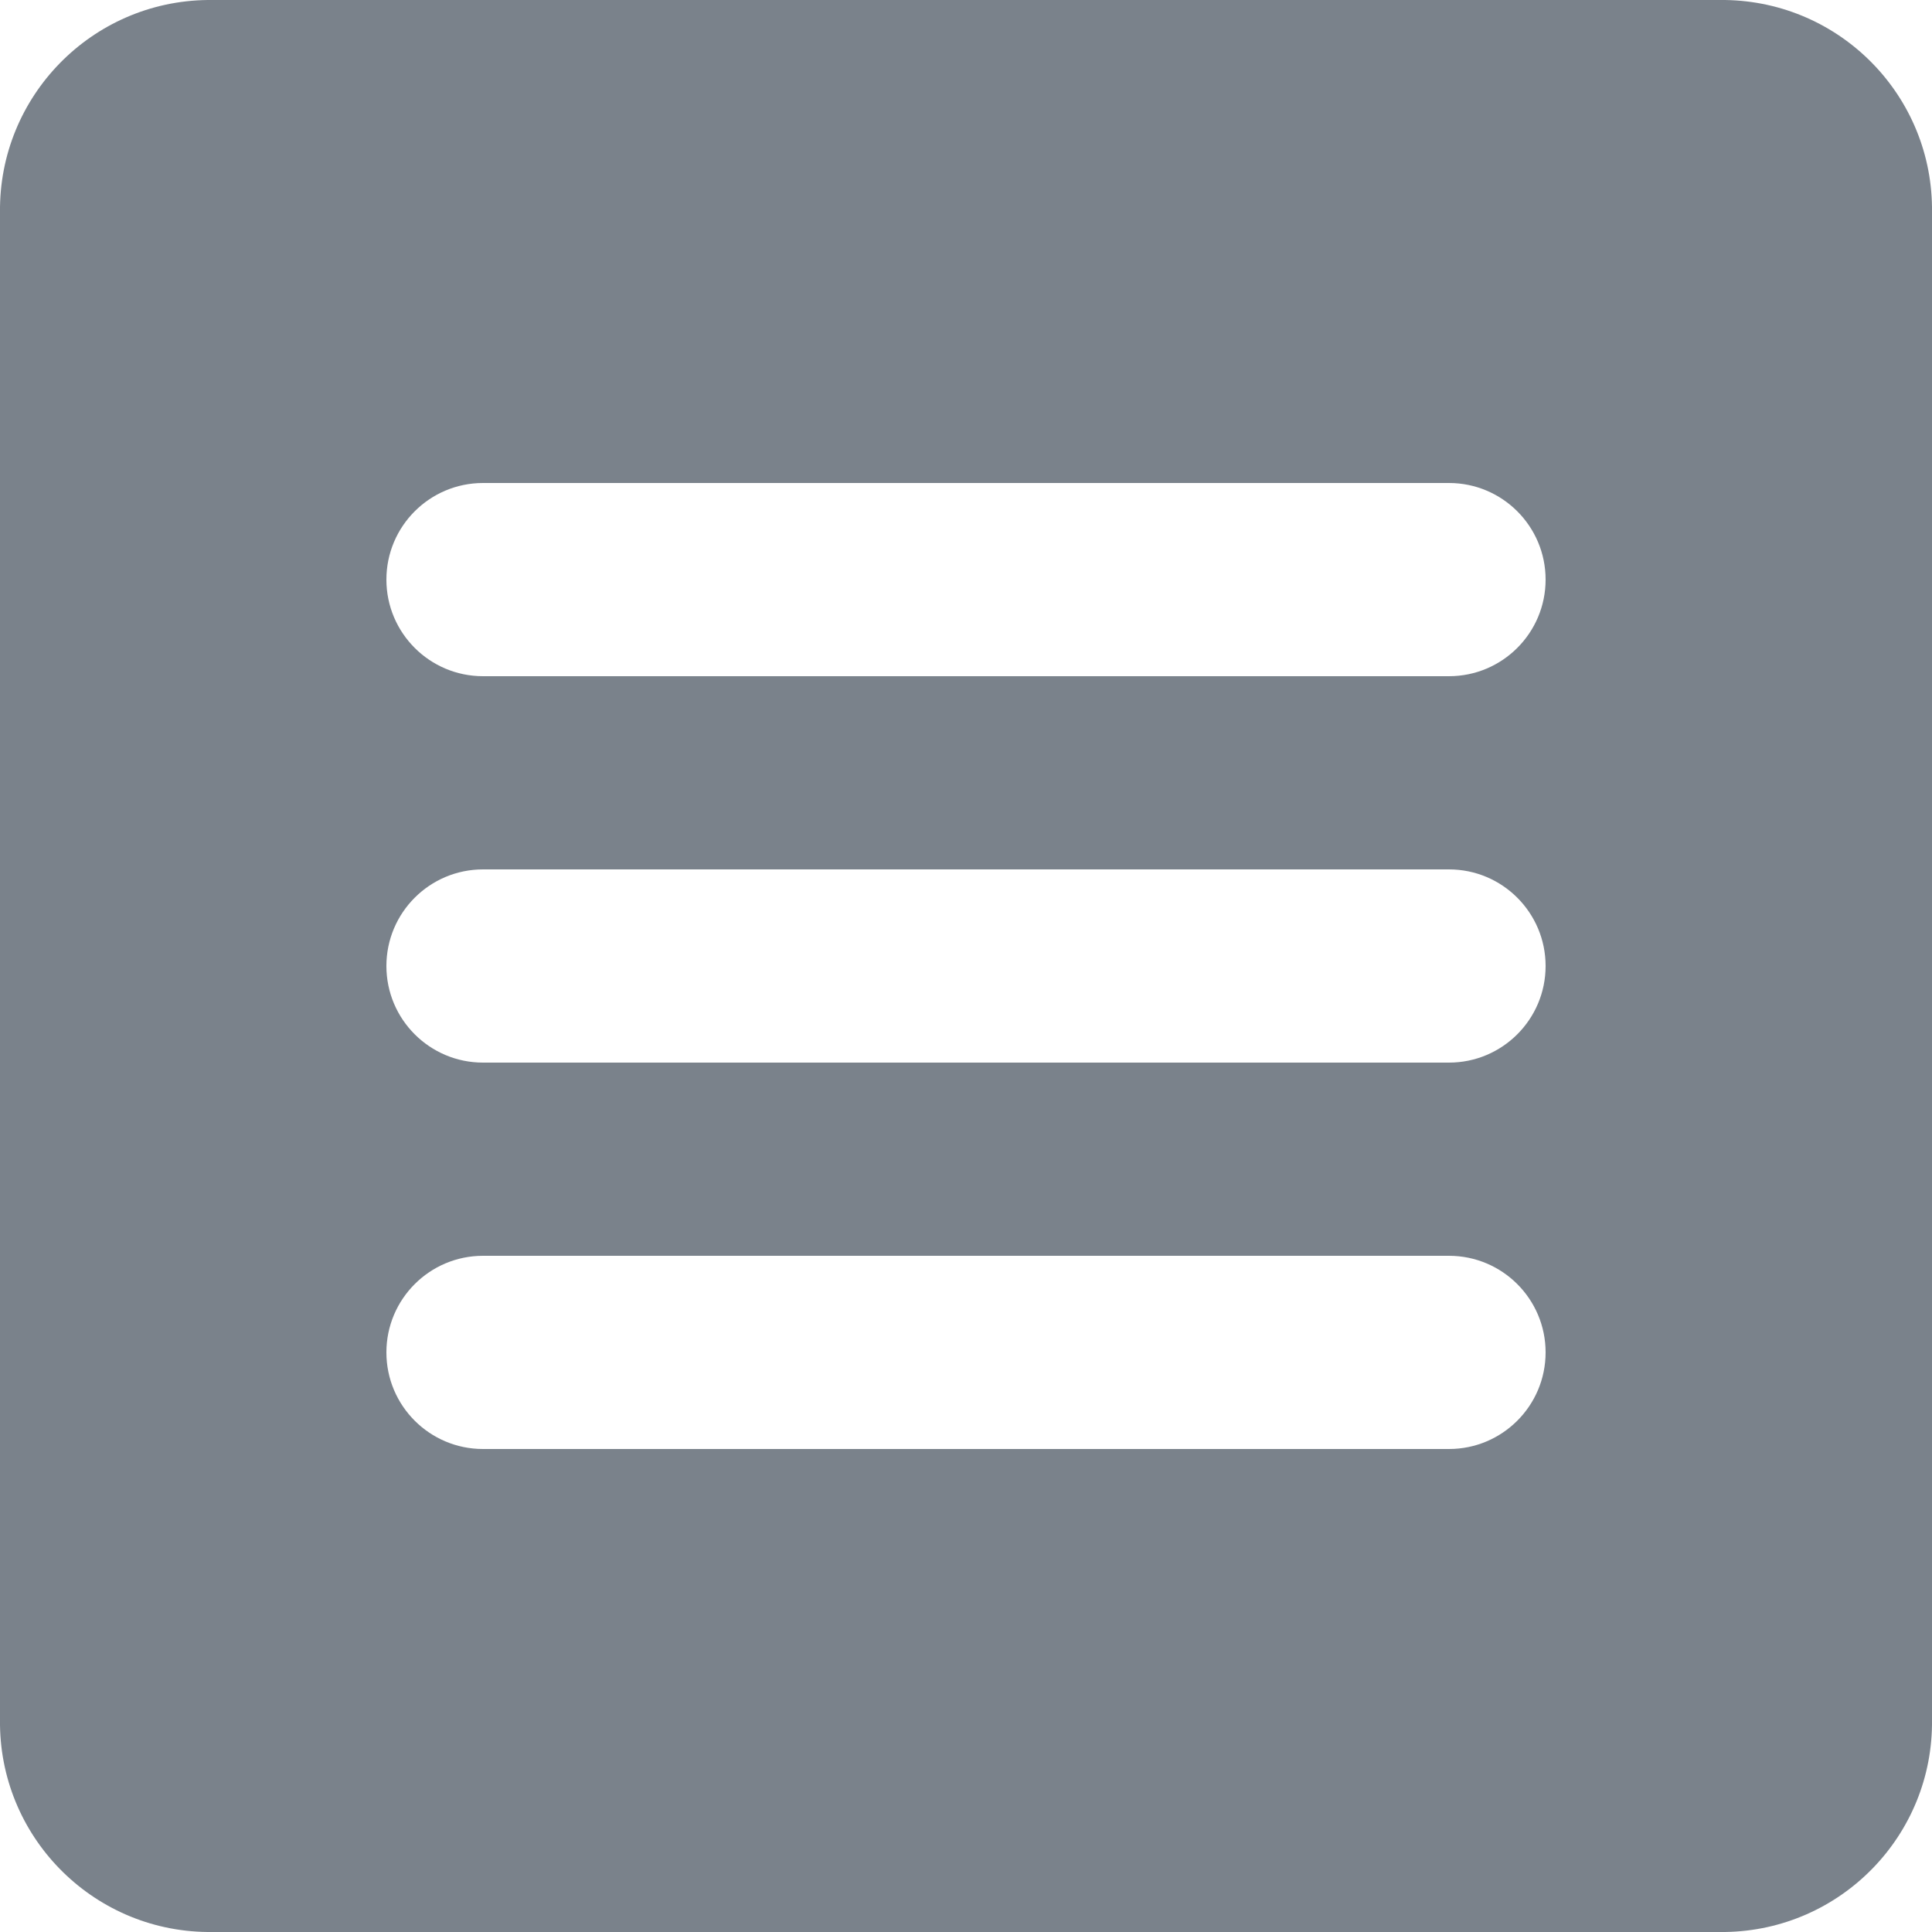 <?xml version="1.0" encoding="UTF-8"?>
<svg width="20px" height="20px" viewBox="0 0 20 20" version="1.1" xmlns="http://www.w3.org/2000/svg" xmlns:xlink="http://www.w3.org/1999/xlink">
    <!-- Generator: Sketch 53.2 (72643) - https://sketchapp.com -->
    <title>目录</title>
    <desc>Created with Sketch.</desc>
    <g id="Page-1" stroke="none" stroke-width="1" fill="none" fill-rule="evenodd">
        <g id="金蝶云社区_知识库" transform="translate(-377, -106)" fill="#7A828B" fill-rule="nonzero">
            <g id="目录-2" transform="translate(377, 106)">
                <g id="目录">
                    <path d="M20,2.199 C20.015,1 19.057,0.018 17.858,0 L2.151,0 C0.949,0.013 -0.013,0.998 0,2.197 L0,17.801 C-0.015,19.002 0.947,19.987 2.148,20 L17.858,20 C19.057,19.982 20.015,18.998 20,17.801 L20,2.199 Z M15,7 L5,7 C4.448,7 4,6.552 4,6 L4,6 C4,5.448 4.448,5 5,5 L15,5 C15.552,5 16,5.448 16,6 L16,6 C16,6.552 15.552,7 15,7 Z M15,11 L5,11 C4.448,11 4,10.552 4,10 L4,10 C4,9.448 4.448,9 5,9 L15,9 C15.552,9 16,9.448 16,10 L16,10 C16,10.552 15.552,11 15,11 Z M15,15 L5,15 C4.448,15 4,14.552 4,14 L4,14 C4,13.448 4.448,13 5,13 L15,13 C15.552,13 16,13.448 16,14 L16,14 C16,14.552 15.552,15 15,15 Z" id="Shape"></path>
                </g>
            </g>
        </g>
    </g>
</svg>